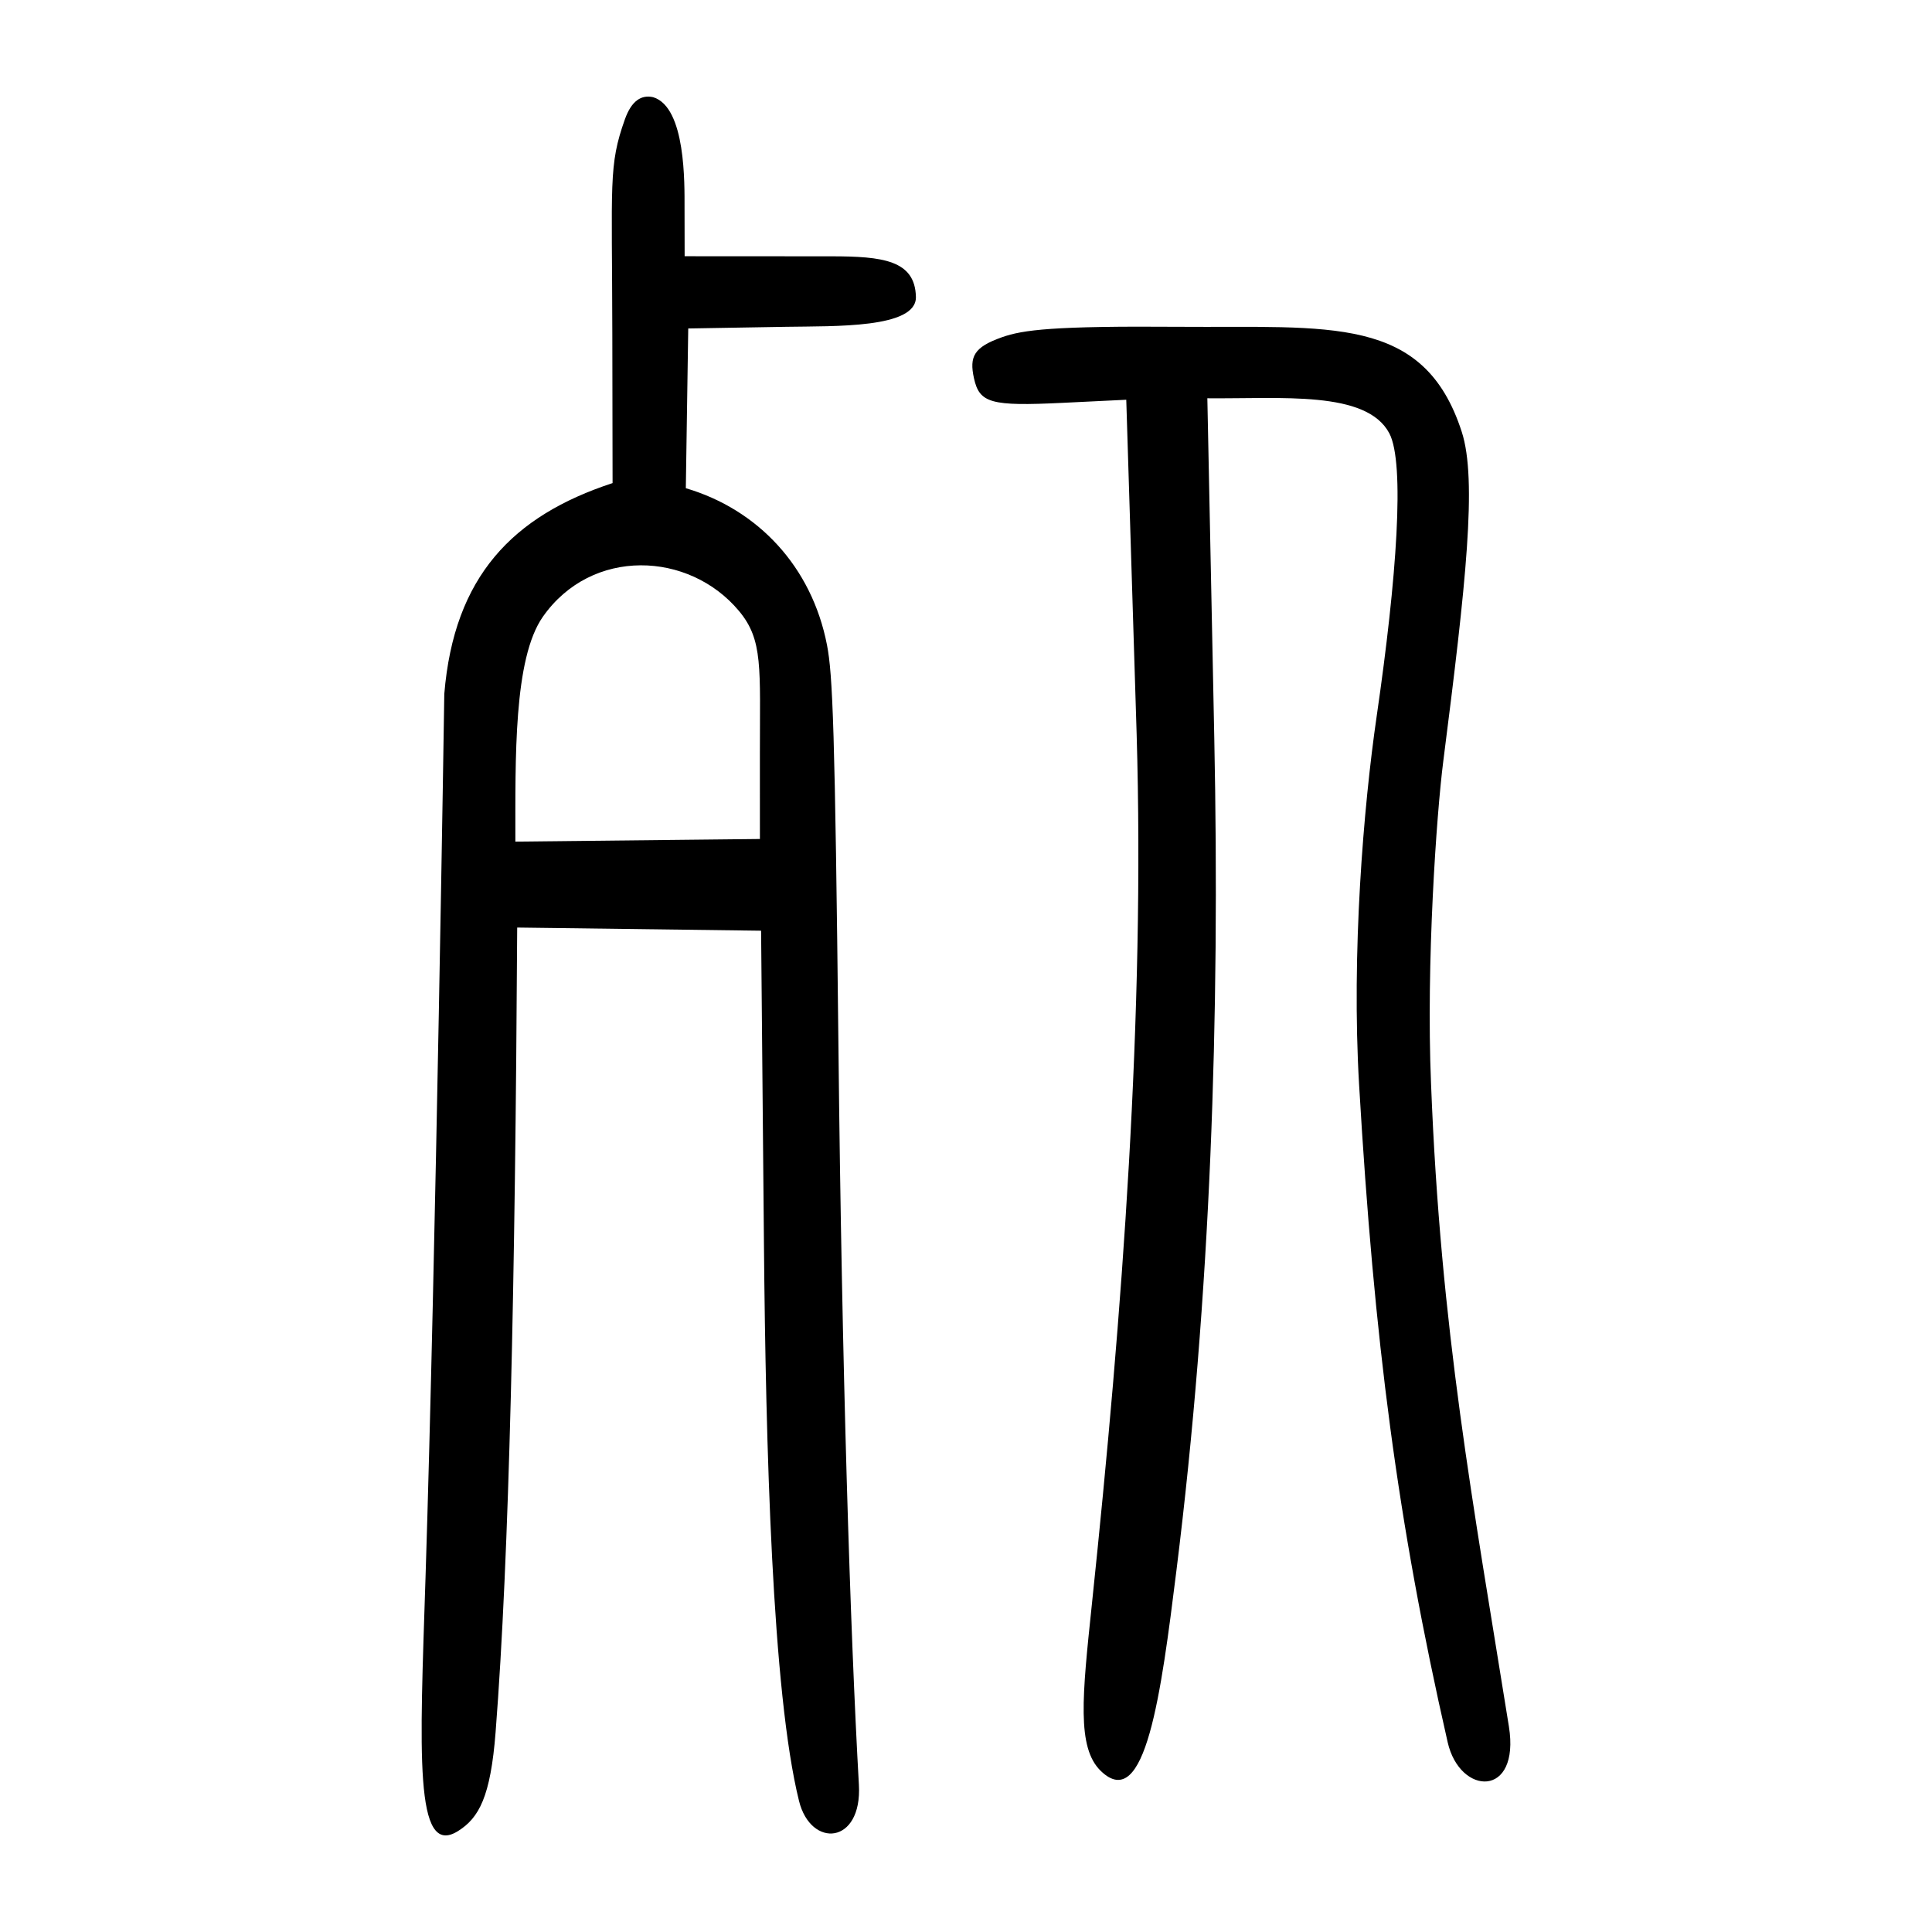 <?xml version="1.0" encoding="UTF-8" standalone="no"?>
<svg
   xmlns:dc="http://purl.org/dc/elements/1.1/"
   xmlns:cc="http://creativecommons.org/ns#"
   xmlns:rdf="http://www.w3.org/1999/02/22-rdf-syntax-ns#"
   xmlns:svg="http://www.w3.org/2000/svg"
   xmlns="http://www.w3.org/2000/svg"
   viewBox="0 0 300 300"
   height="300"
   width="300"
   id="svg298"
   version="1.1">
  <defs
     id="defs302" />
  <path
     id="path308"
     d="M 66.066,245.262 C 67.693,194.315 68.99,107.752 68.99,107.752 70.496,89.521 79.598,80.106 95.12,75.013 L 95.081,51.818 C 95.041,28.288 94.464,25.737 97.033,18.527 c 1.031,-2.895 2.565,-3.849 4.39,-3.434 5.108,1.567 4.865,13.569 4.872,17.085 l 0.015,7.609 22.766,0.013 c 7.962,0.004 13.009,0.594 13.146,6.297 0.118,4.915 -12.633,4.521 -20.132,4.648 l -15.221,0.259 -0.375,24.803 c 11.194,3.307 19.553,12.167 21.92,24.345 0.881,4.532 1.248,12.688 1.78,62.536 0.53,49.674 1.832,90.645 3.175,114.457 0.524,9.287 -7.463,9.894 -9.296,2.513 -4.177,-16.821 -5.164,-55.274 -5.447,-86.322 l -0.444,-48.817 -37.873,-0.49 c -0.314,55.367 -1.215,97.424 -3.353,124.933 -0.78,10.041 -2.576,13.322 -5.838,15.366 -6.846,4.29 -5.91,-12.295 -5.055,-39.065 z m 51.932,-114.984 -0.003,-13.051 c -0.003,-13.589 0.523,-17.84 -3.247,-22.357 -7.745,-9.28 -22.871,-9.919 -30.45,0.896 -4.573,6.525 -4.264,21.995 -4.272,34.92 z m 93.044,38.196 c -1.203,-20.449 0.669,-43.112 2.729,-57.27 3.12,-21.446 4.406,-39.307 1.961,-43.921 -3.547,-6.693 -16.746,-5.334 -28.256,-5.44 l 1.077,52.777 c 0.885,43.363 -0.544,86.407 -5.879,129.26 -2.373,19.058 -4.802,37.816 -11.738,31.116 -3.754,-3.626 -2.888,-11.61 -1.385,-25.933 4.772,-45.473 8.224,-91.66 6.946,-135.091 l -1.611,-51.9 -9.9,0.481 c -11.136,0.541 -12.9,0.051 -13.75,-3.823 -0.744,-3.39 0.009,-4.824 4.334,-6.36 3.272,-1.162 8.002,-1.773 27.443,-1.625 23.497,0.179 38.087,-1.903 43.97,16.319 2.413,7.474 0.652,23.582 -2.872,51.141 -1.043,8.159 -2.682,31.346 -1.902,50.01 1.486,38.378 6.512,65.03 12.092,99.87 1.783,11.133 -7.607,10.777 -9.506,2.456 -7.813,-34.251 -11.413,-62.268 -13.753,-102.066 z"
     style="fill:#000000;stroke-width:0.691" />
</svg>

